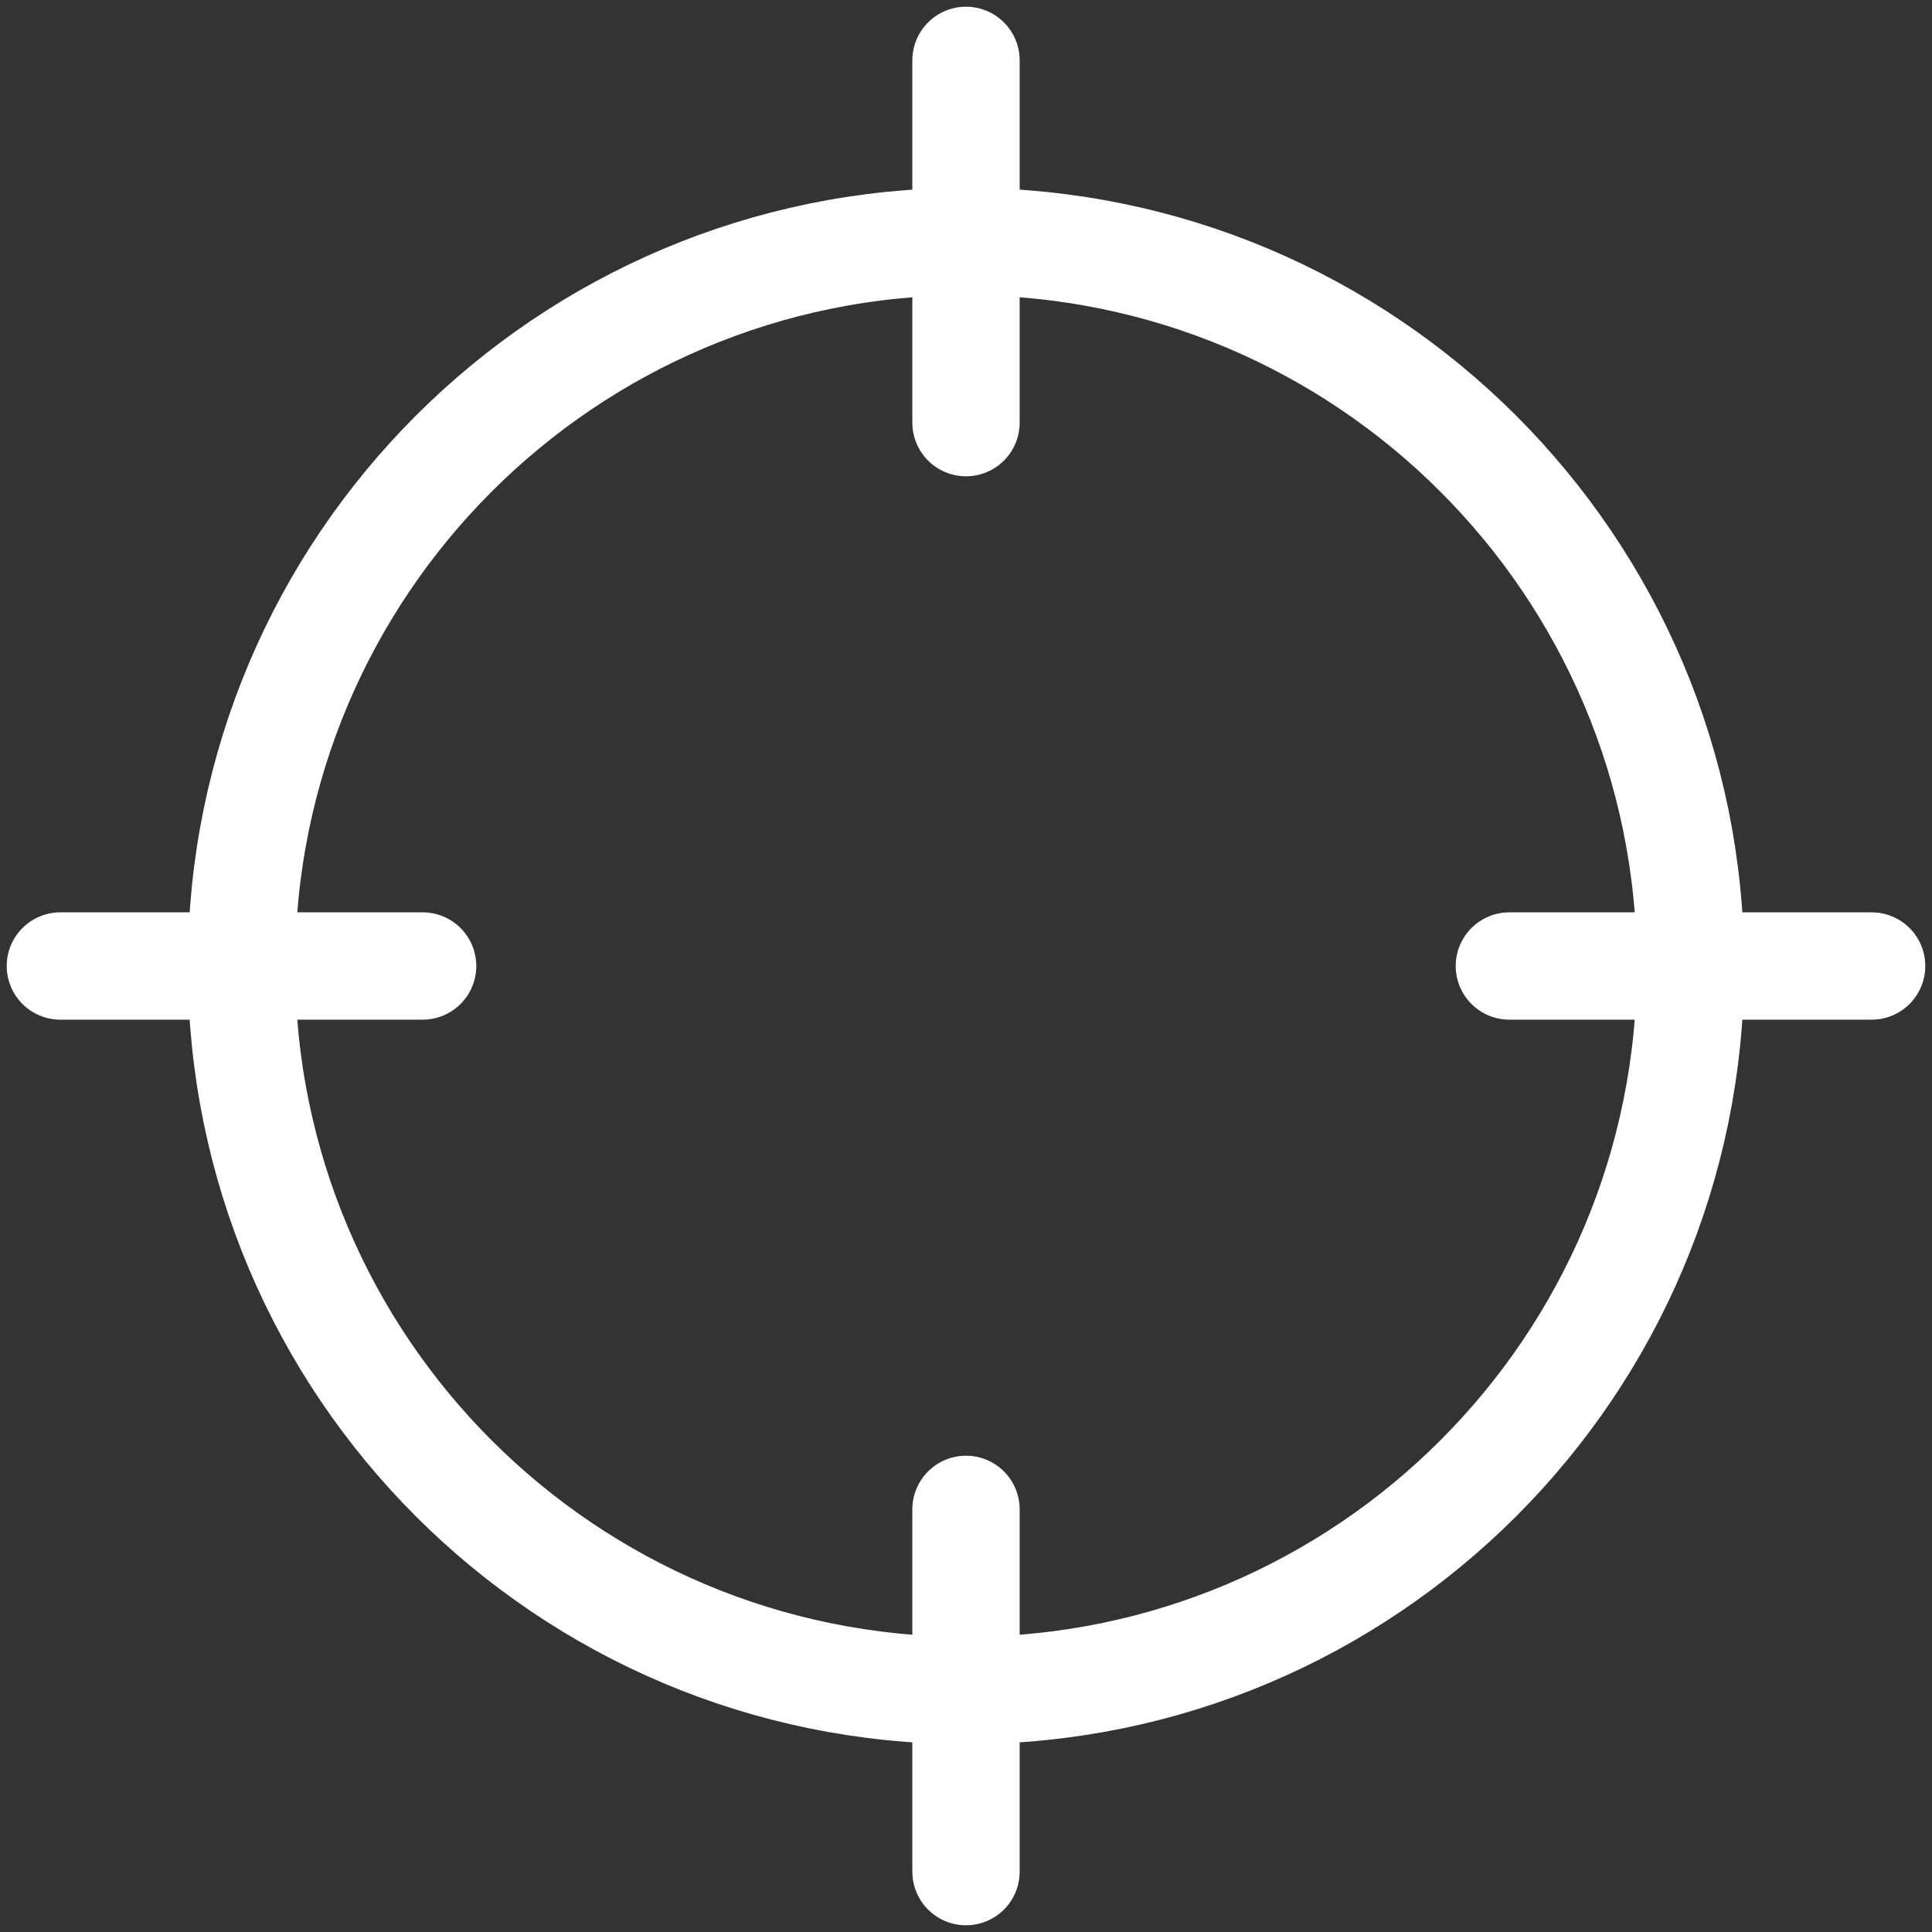 <svg width="36" height="36" viewBox="0 0 36 36" fill="none" xmlns="http://www.w3.org/2000/svg">
<rect x="0" y="0" width="36" height="36" fill="#333333" stroke="none"/>
<path d="M18 1.125V7.875" stroke="white" stroke-width="2" stroke-linecap="round" stroke-linejoin="round"/>
<path d="M18 28.125V34.875" stroke="white" stroke-width="2" stroke-linecap="round" stroke-linejoin="round"/>
<path d="M34.875 18H28.125" stroke="white" stroke-width="2" stroke-linecap="round" stroke-linejoin="round"/>
<path d="M7.875 18H1.125" stroke="white" stroke-width="2" stroke-linecap="round" stroke-linejoin="round"/>
<path d="M18 31.5C25.456 31.5 31.5 25.456 31.5 18C31.5 10.544 25.456 4.5 18 4.5C10.544 4.5 4.5 10.544 4.5 18C4.5 25.456 10.544 31.5 18 31.5Z" stroke="white" stroke-width="2" stroke-linecap="round" stroke-linejoin="round"/>
</svg>
